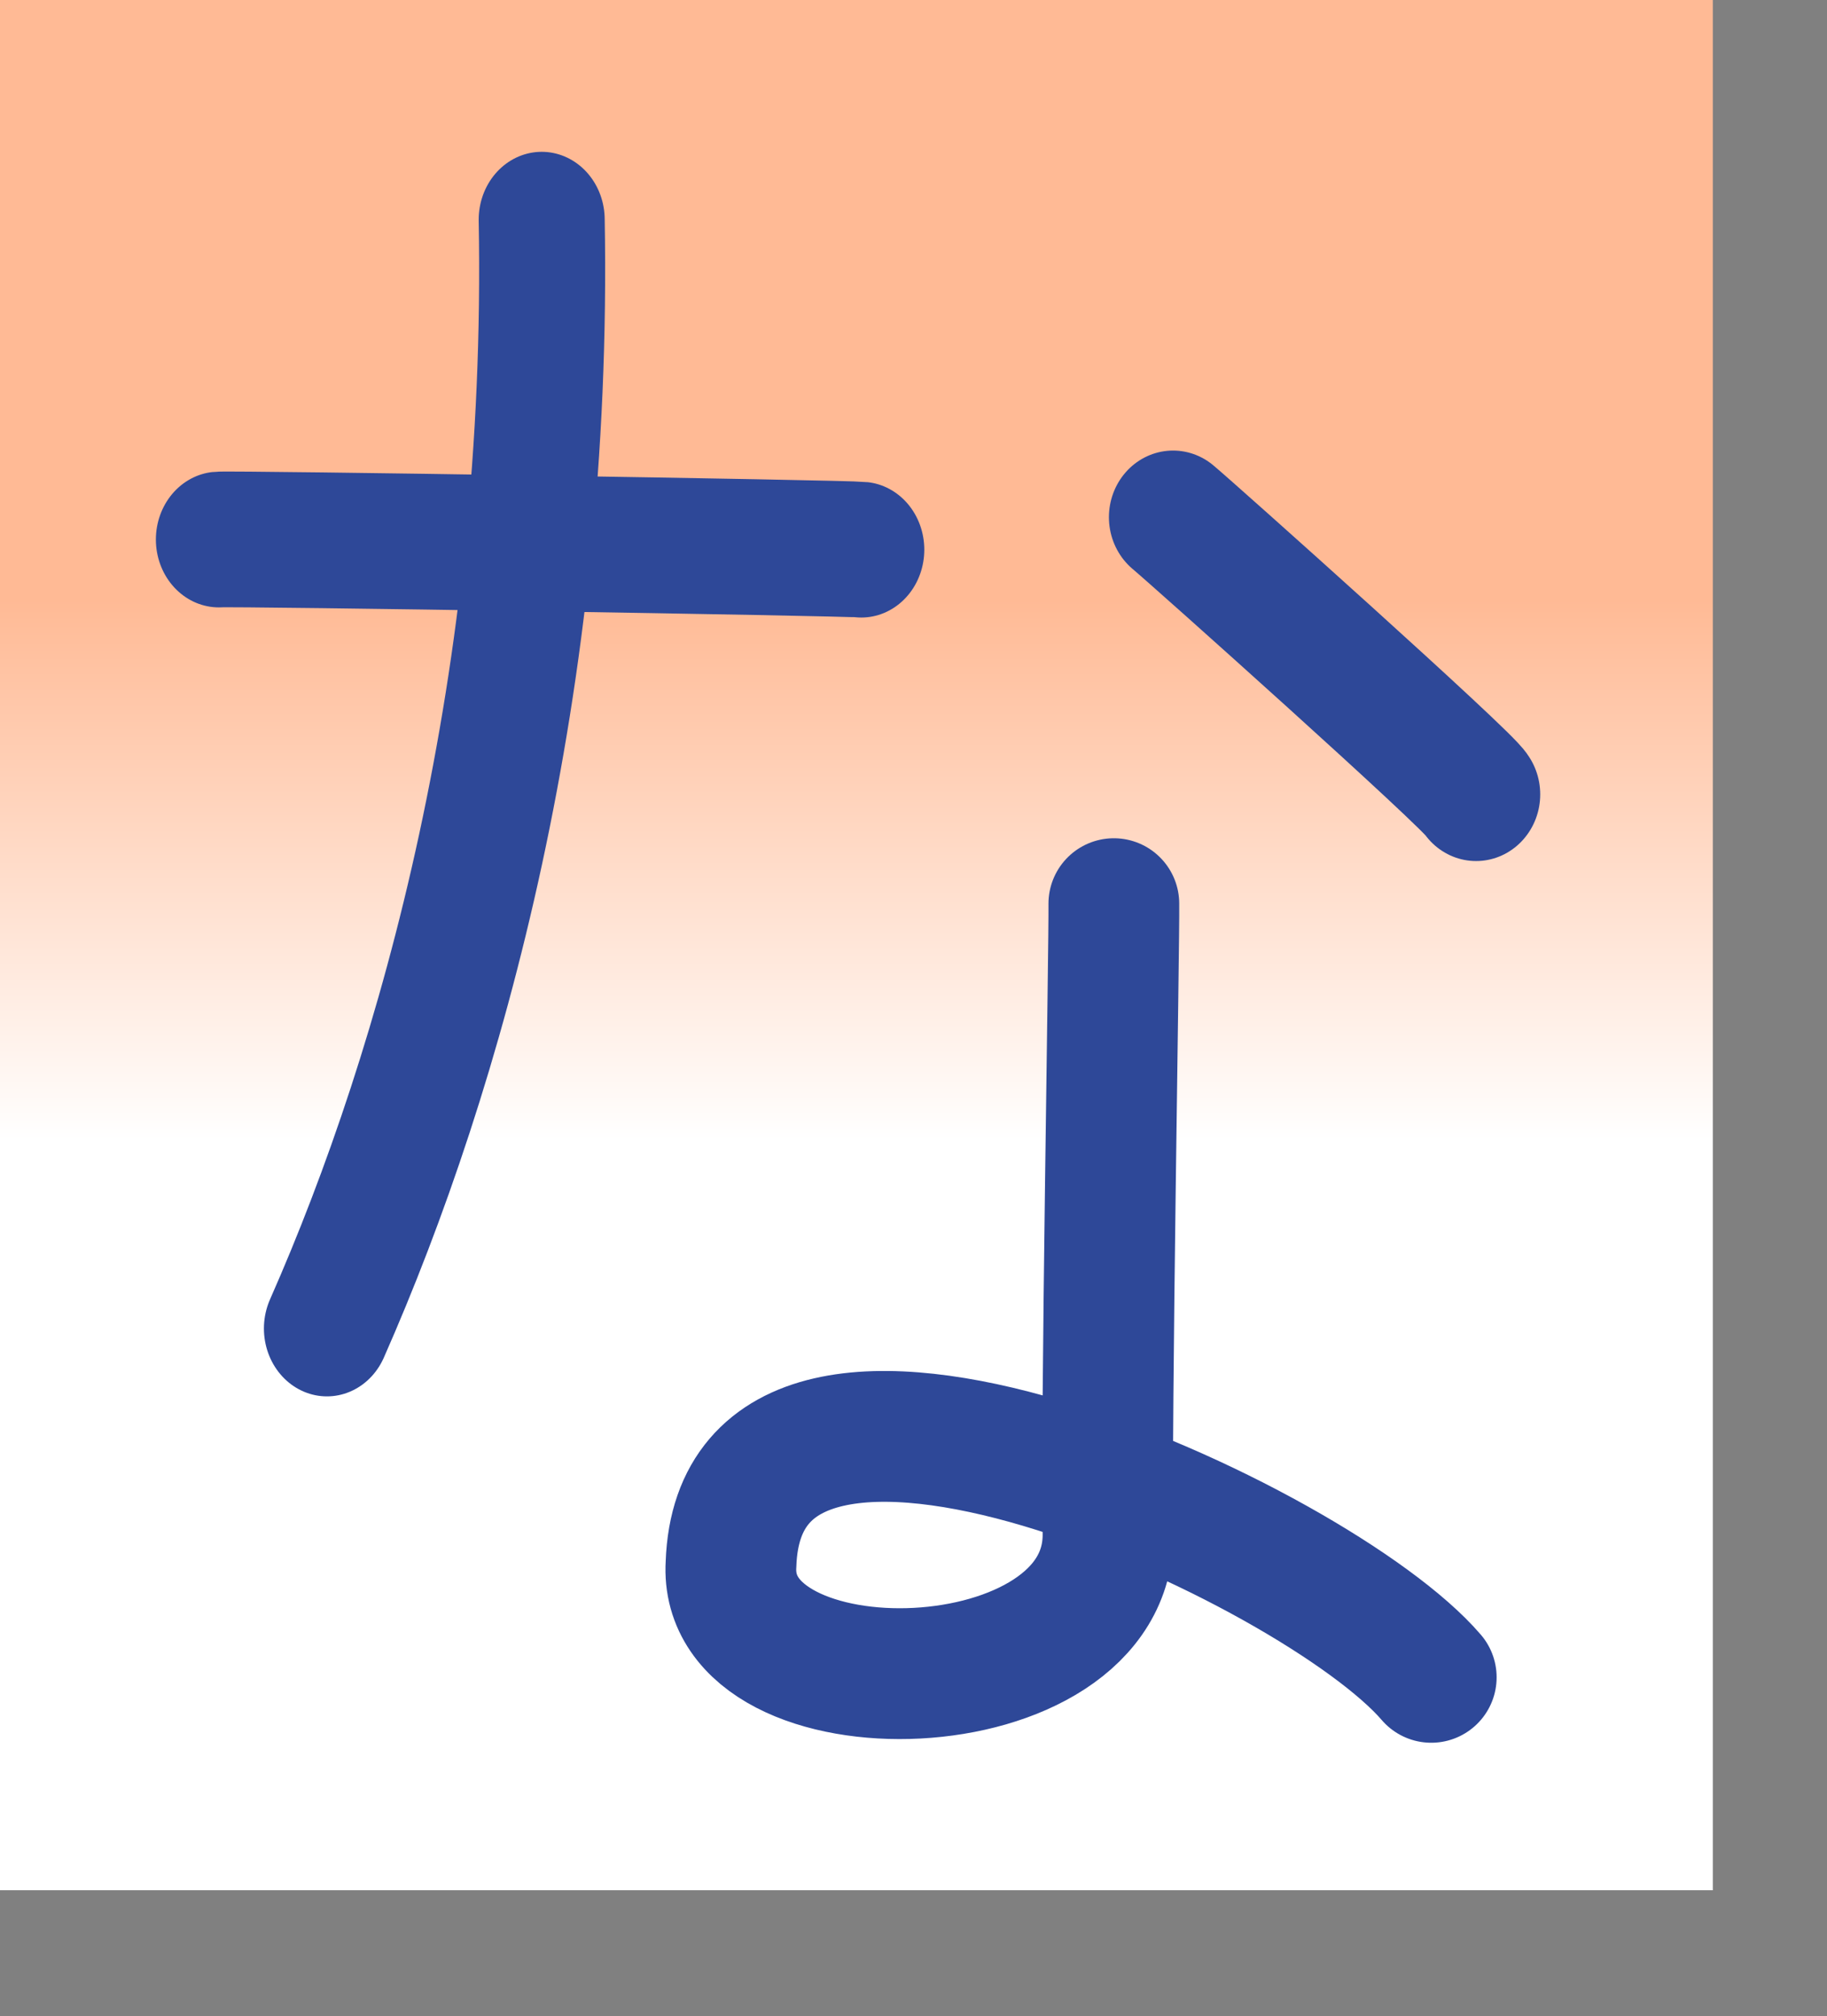 <?xml version="1.0" encoding="UTF-8" standalone="no"?>
<!DOCTYPE svg PUBLIC "-//W3C//DTD SVG 20010904//EN"
"http://www.w3.org/TR/2001/REC-SVG-20010904/DTD/svg10.dtd">
<!-- Created with Sodipodi ("http://www.sodipodi.com/") -->
<svg
   xmlns="http://www.w3.org/2000/svg"
   xmlns:sodipodi="http://sodipodi.sourceforge.net/DTD/sodipodi-0.dtd"
   xmlns:xlink="http://www.w3.org/1999/xlink"
   id="svg548"
   sodipodi:version="0.34"
   width="86.27mm"
   height="95.15mm"
   sodipodi:docbase="/home/choplair/MyBordel/Apps/ChoppyProg/kana-no-quiz/devel/data/img/kana/src"
   sodipodi:docname="/home/choplair/MyBordel/Apps/ChoppyProg/kana-no-quiz/devel/data/img/kana/src/h_na.svg">
  <rect width="100%" height="100%" fill="#808080" stroke="none"/>
  <defs
     id="defs550">
    <linearGradient
       id="linearGradient567">
      <stop
         style="stop-color:#ffffff;stop-opacity:1;"
         offset="0"
         id="stop568" />
      <stop
         style="stop-color:#ffba95;stop-opacity:1;"
         offset="1"
         id="stop569" />
    </linearGradient>
    <linearGradient
       id="linearGradient561">
      <stop
         style="stop-color:#ffc9ff;stop-opacity:1;"
         offset="0"
         id="stop562" />
      <stop
         style="stop-color:#00f3ff;stop-opacity:1;"
         offset="1"
         id="stop563" />
    </linearGradient>
    <linearGradient
       xlink:href="#linearGradient567"
       id="linearGradient564"
       x1="0.492"
       y1="0.602"
       x2="0.492"
       y2="0.32"
       gradientUnits="objectBoundingBox"
       spreadMethod="pad" />
    <radialGradient
       xlink:href="#linearGradient567"
       id="radialGradient565"
       cx="0.552"
       cy="0.508"
       fx="0.552"
       fy="0.508"
       r="0.612"
       gradientUnits="objectBoundingBox"
       spreadMethod="pad" />
    <linearGradient
       xlink:href="#linearGradient561"
       id="linearGradient566" />
  </defs>
  <sodipodi:namedview
     id="base" />
  <rect
     style="font-size:12;fill:url(#linearGradient564);fill-rule:evenodd;stroke:none;stroke-width:0.375;stroke-linecap:square;stroke-linejoin:round;stroke-dashoffset:0;stroke-dasharray:none;stroke-opacity:1;"
     id="rect571"
     width="305.681"
     height="337.146"
     x="-7.275958e-12"
     y="-6.103516e-5" />
  <g
     id="g706"
     transform="translate(2.611,1.305)">
    <path
       style="font-size:12;fill:none;fill-rule:evenodd;stroke:#2e4898;stroke-width:23.431;stroke-linecap:round;"
       d="M 268.707 141.49 C 267.505 139.138 217.18 95.864 213.354 92.787 "
       id="path563"
       sodipodi:nodetypes="cs"
       transform="matrix(0.977,0,0,1.015,-1.706,-3.23)" />
    <path
       style="font-size:12;fill:none;fill-rule:evenodd;stroke:#2e4898;stroke-width:23.335;stroke-linecap:round;"
       d="M 252.82 297.868 C 232.367 274.014 129.632 226.617 127.851 277.643 C 126.124 305.369 195.767 303.759 195.131 272.013 C 194.729 253.462 196.275 166.429 196.174 159.875 "
       id="path554"
       sodipodi:nodetypes="csss" />
    <g
       id="g692"
       transform="matrix(0.977,0,0,1.015,-1.706,-3.23)"
       style="font-size:12;">
      <path
         style="font-size:12;fill:none;fill-rule:evenodd;stroke:#2e4898;stroke-width:22.5;stroke-linecap:round;"
         d="M 61.508 231.511 C 82.034 188.356 101.356 124.148 99.857 47.687 "
         id="path564"
         sodipodi:nodetypes="cs"
         transform="matrix(1.023,0,0,1.06,-4.13,-10.049)" />
      <path
         style="font-size:12;fill:none;fill-rule:evenodd;stroke:#2e4898;stroke-width:22.5;stroke-linecap:round;"
         d="M 156.926 102.394 C 154.125 102.091 44.261 100.488 42.216 100.713 "
         id="path618"
         sodipodi:nodetypes="cs"
         transform="matrix(1.023,0,0,1.06,-4.13,-10.049)" />
    </g>
  </g>
</svg>
